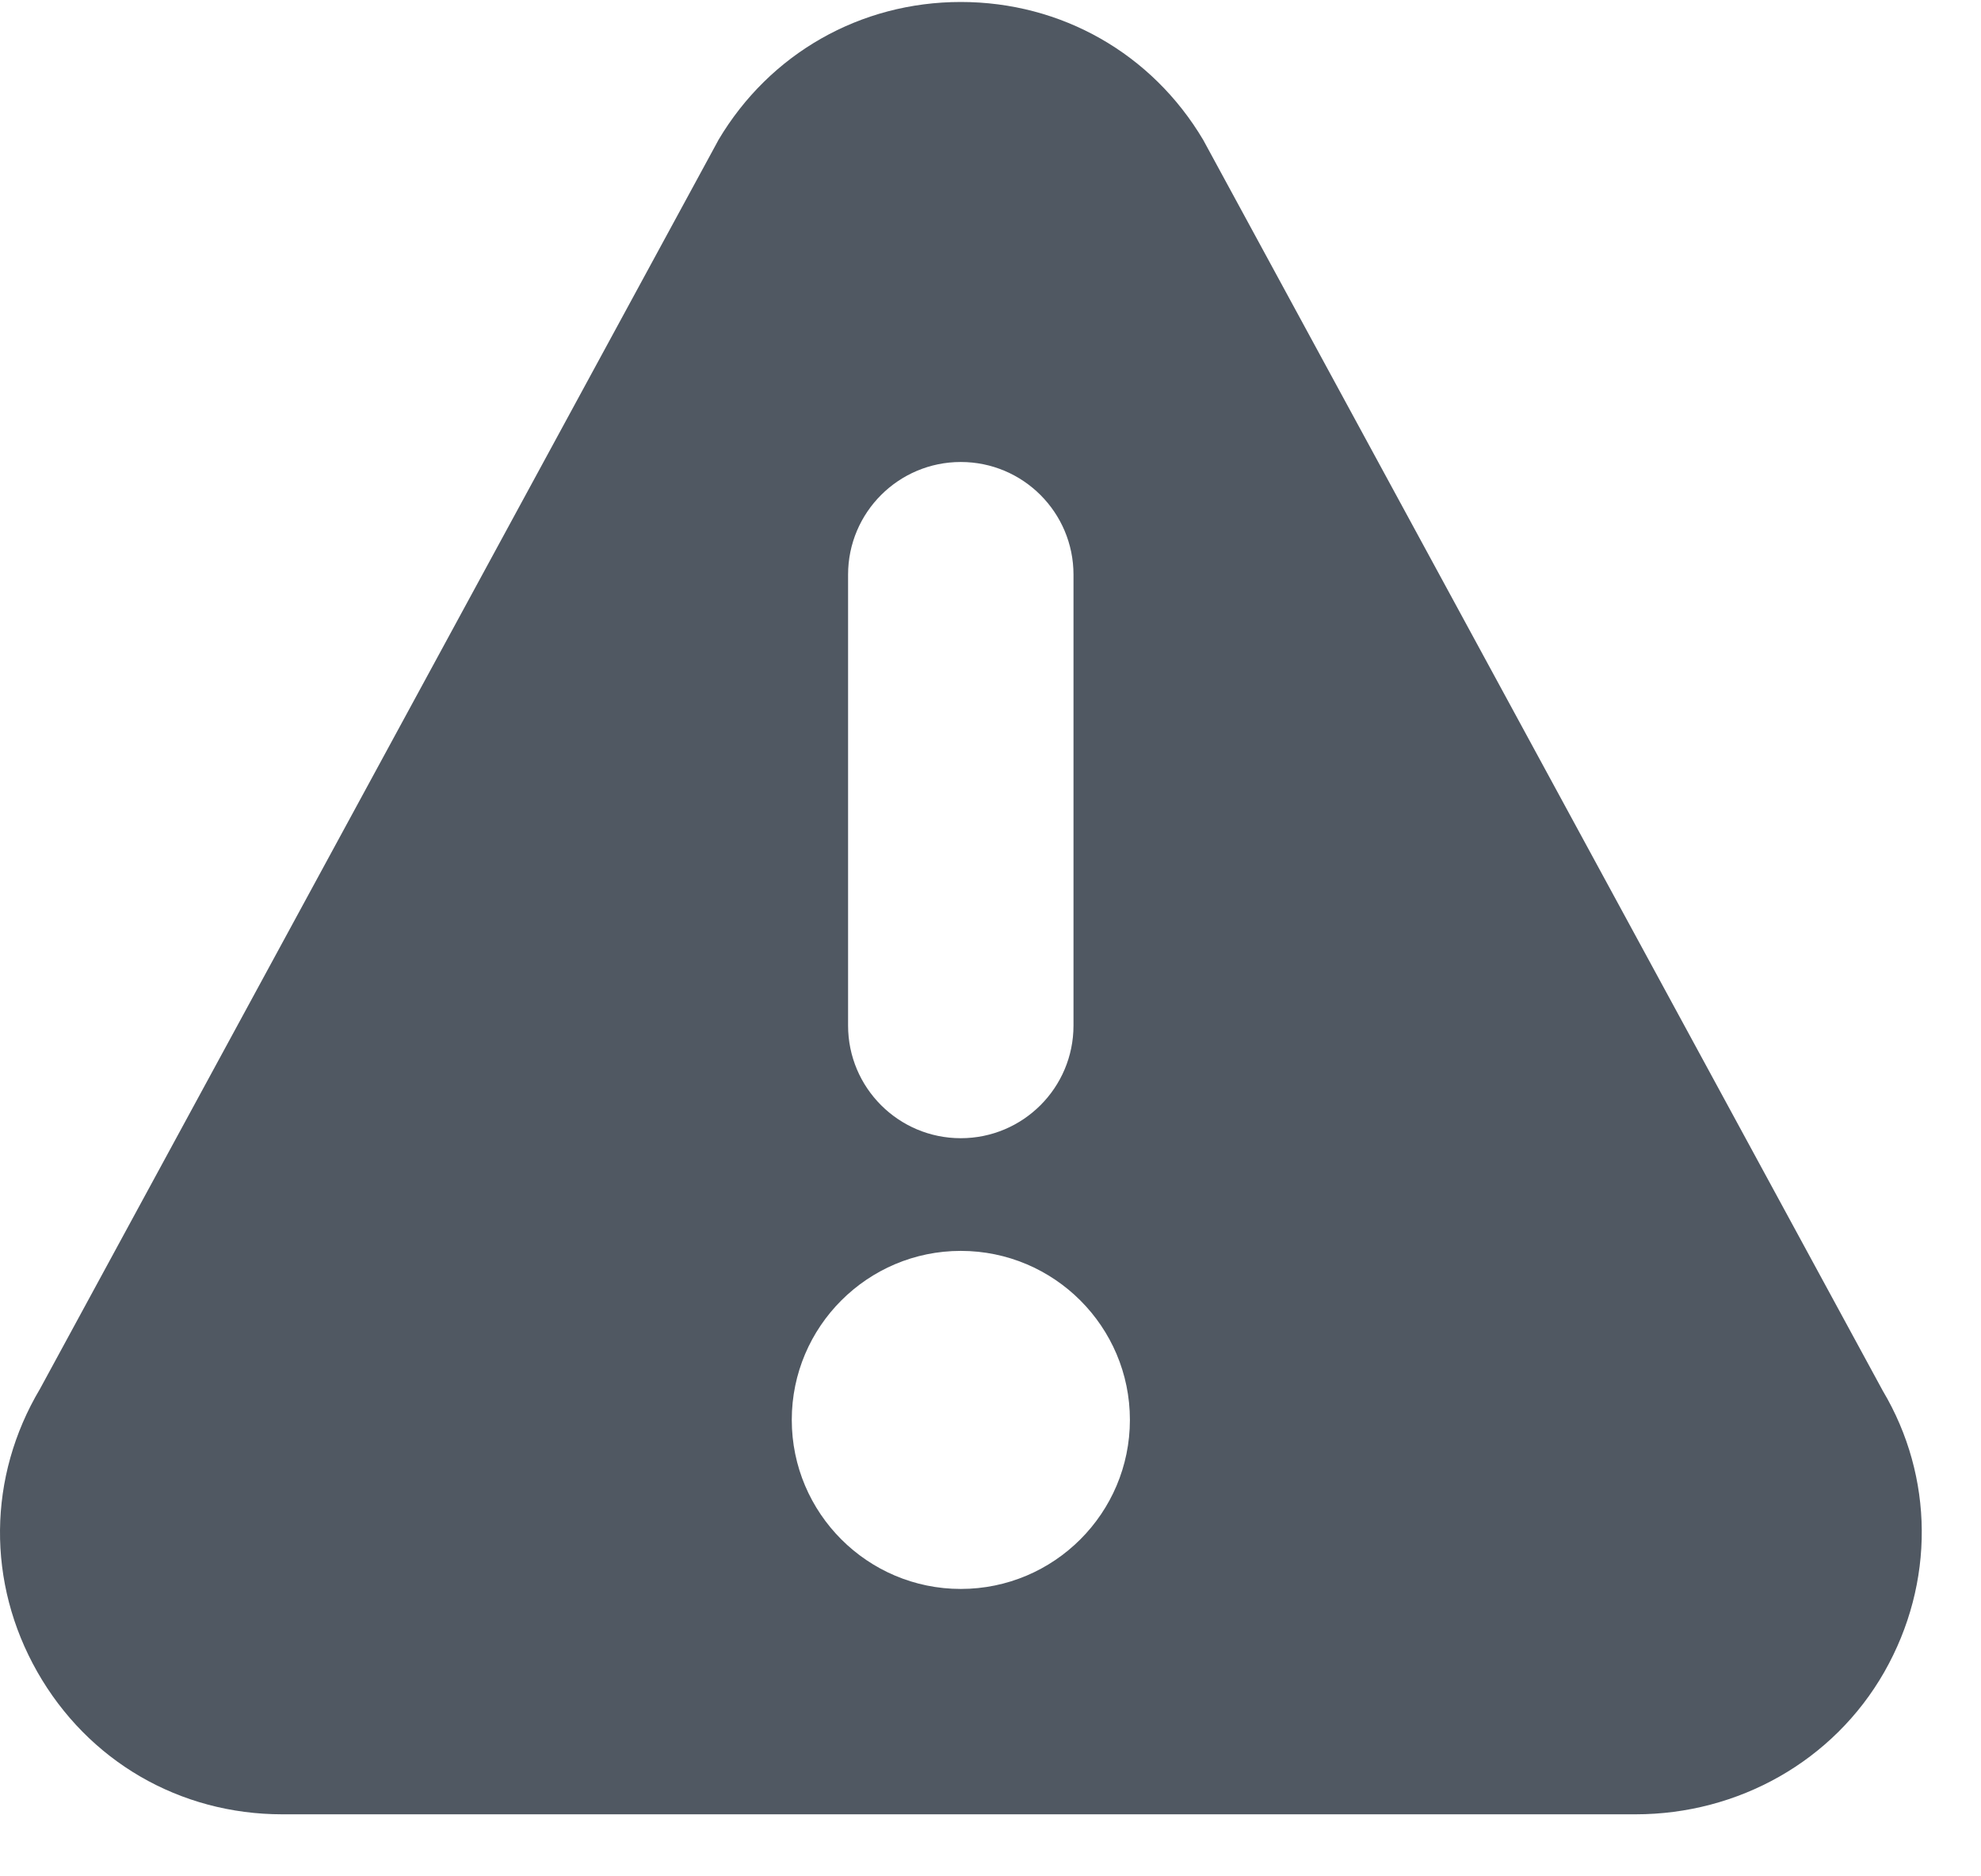 <?xml version="1.0" encoding="UTF-8"?>
<svg width="19px" height="18px" viewBox="0 0 19 18" version="1.1" xmlns="http://www.w3.org/2000/svg" xmlns:xlink="http://www.w3.org/1999/xlink">
    <!-- Generator: Sketch 58 (84663) - https://sketch.com -->
    <title>Shape</title>
    <desc>Created with Sketch.</desc>
    <g id="design" stroke="none" stroke-width="1" fill="none" fill-rule="evenodd">
        <g id="bar_left_actions" transform="translate(-263, -20)" fill="#505862" fill-rule="nonzero">
            <g id="Sidebar" transform="translate(63, 0)">
                <g id="Links" transform="translate(27, 20)">
                    <path d="M191.058,13.342 L184.54,1.342 C184.048,0.513 183.179,0.019 182.215,0.019 C181.252,0.019 180.383,0.513 179.891,1.342 C179.887,1.348 179.884,1.354 179.881,1.361 L173.384,13.323 C172.881,14.168 172.872,15.184 173.358,16.039 C173.845,16.895 174.723,17.405 175.708,17.405 L188.687,17.405 C189.672,17.405 190.585,16.895 191.073,16.039 C191.559,15.184 191.549,14.168 191.058,13.342 Z M181.134,5.513 C181.134,4.916 181.618,4.432 182.215,4.432 C182.812,4.432 183.296,4.916 183.296,5.513 L183.296,9.838 C183.296,10.435 182.812,10.919 182.215,10.919 C181.618,10.919 181.134,10.435 181.134,9.838 L181.134,5.513 L181.134,5.513 Z M182.215,15.243 C181.321,15.243 180.594,14.516 180.594,13.621 C180.594,12.727 181.321,12 182.215,12 C183.11,12 183.837,12.727 183.837,13.621 C183.837,14.516 183.11,15.243 182.215,15.243 Z" id="Shape"></path>
                </g>
            </g>
        </g>
    </g>
</svg>